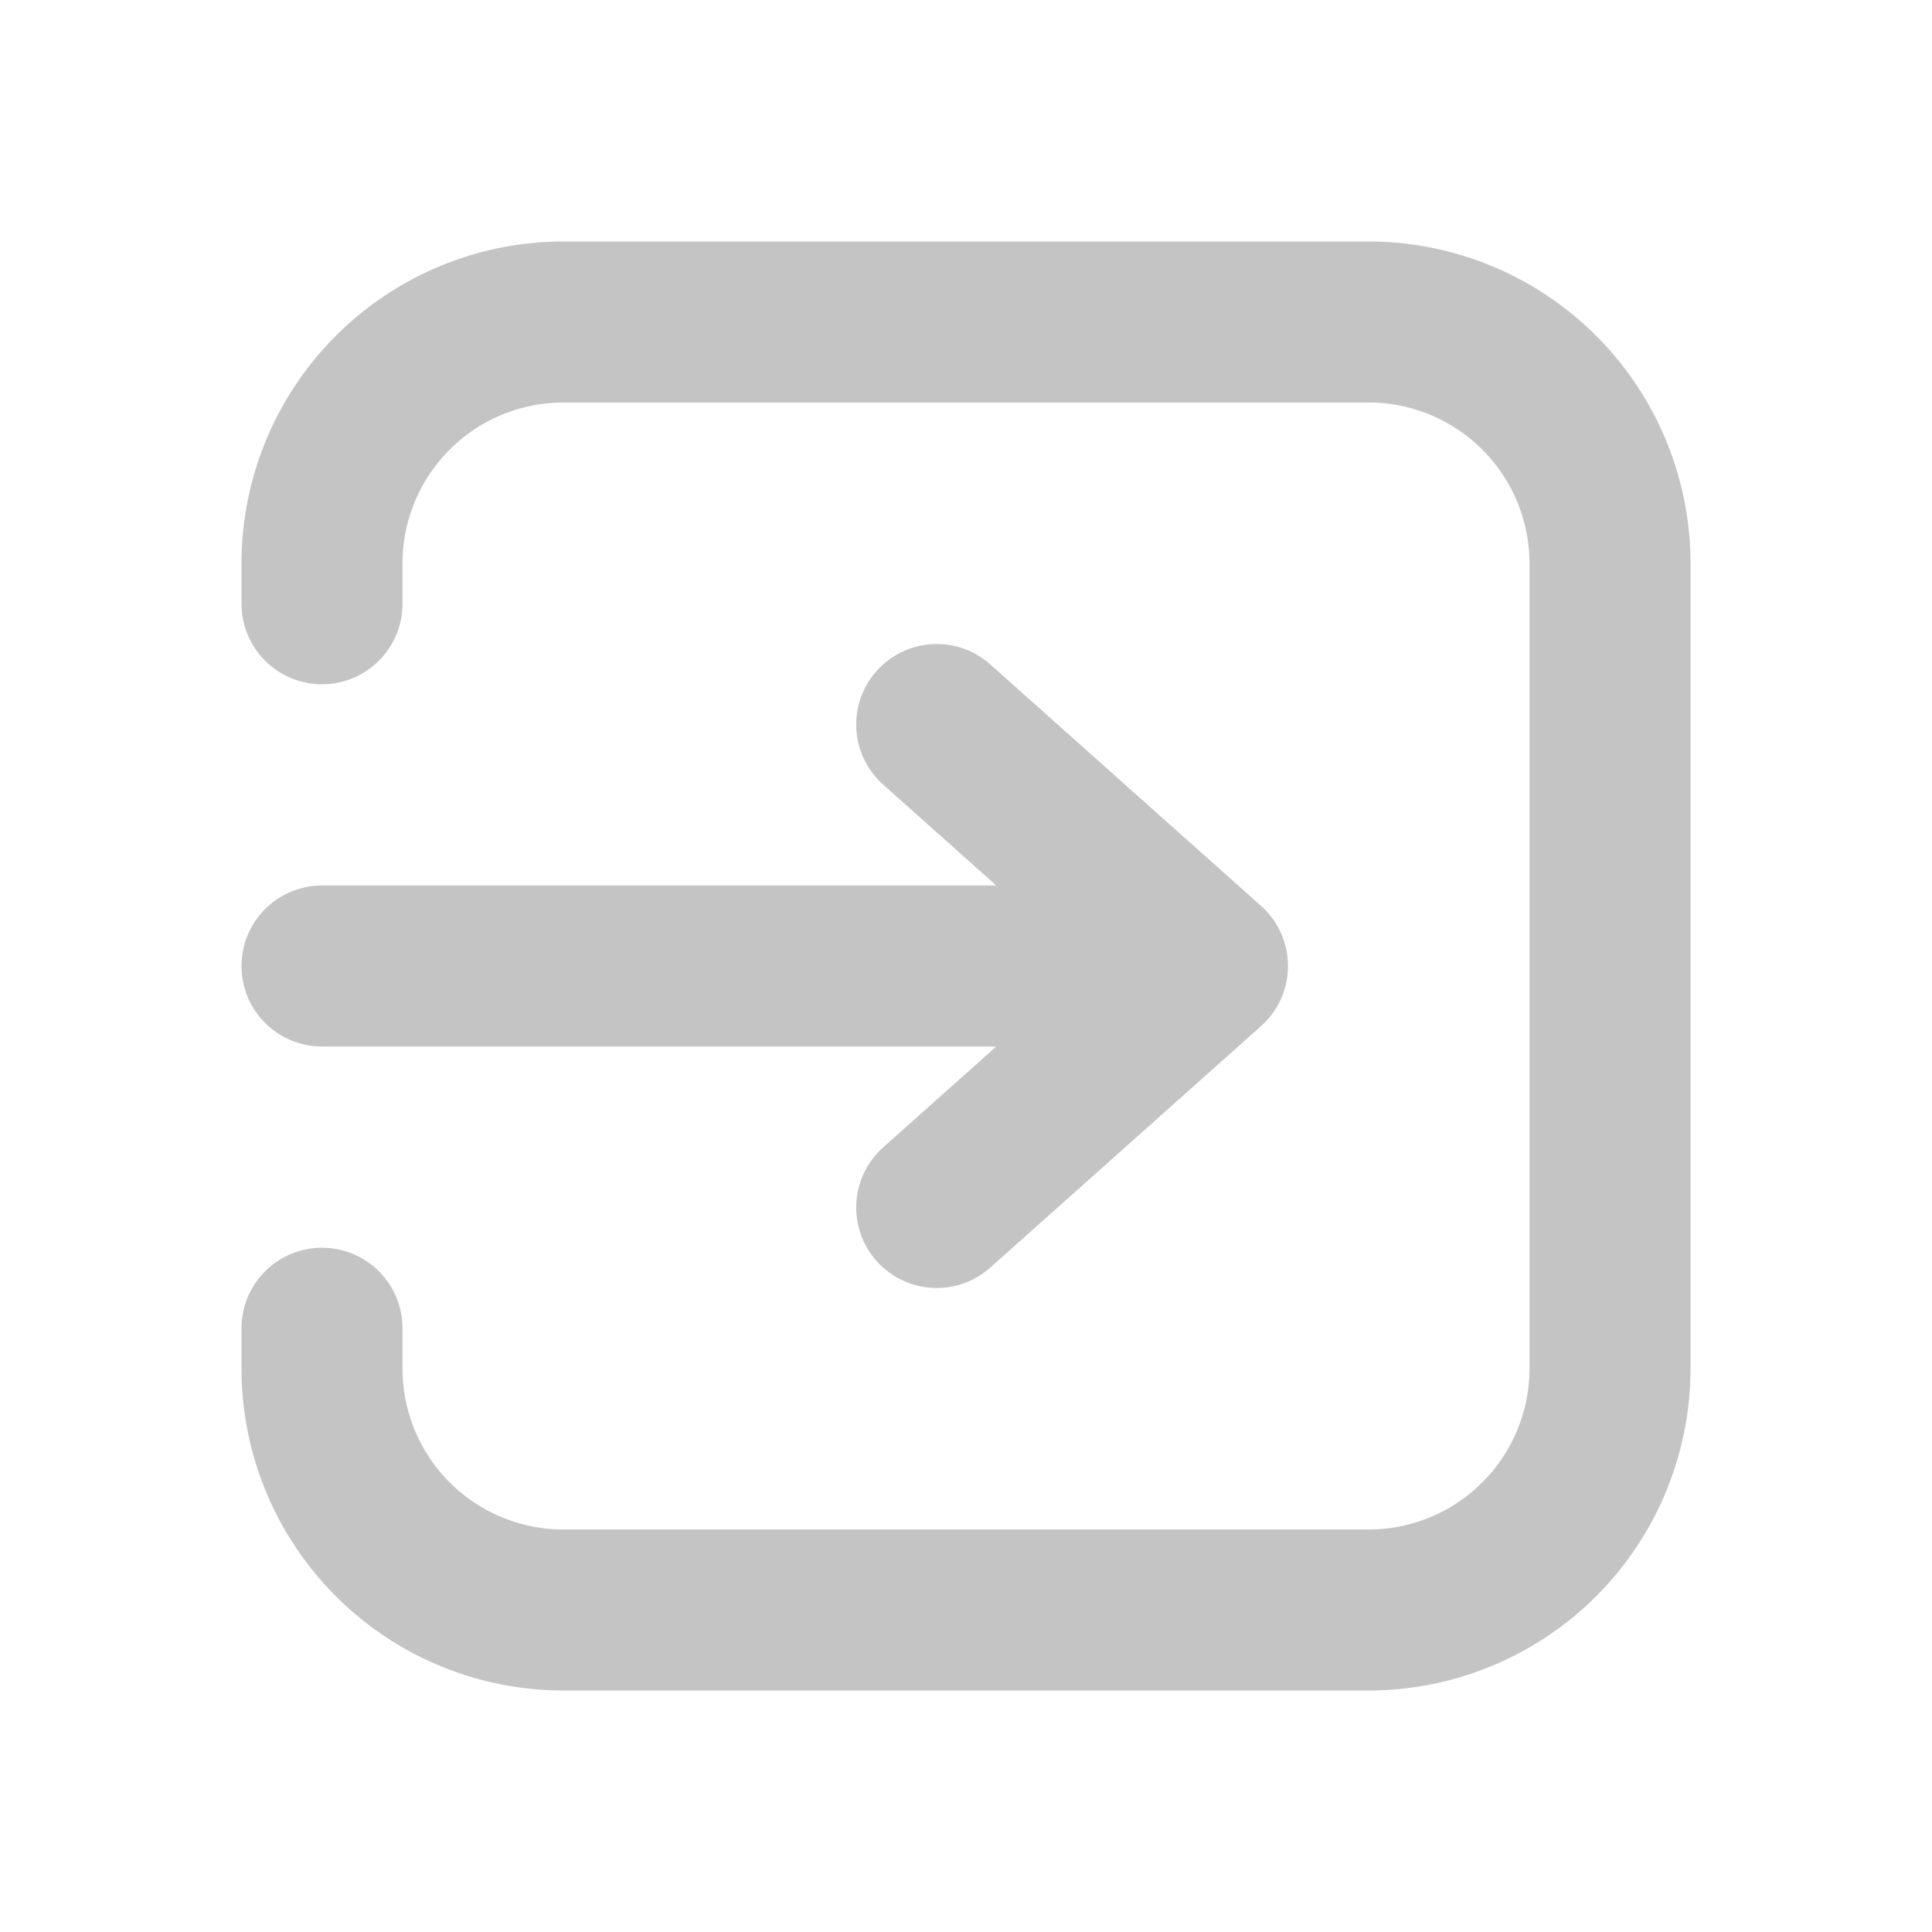 <svg width="24" height="24" fill="none" xmlns="http://www.w3.org/2000/svg"><path d="M4 7.5V7a3 3 0 0 1 3-3h10a3 3 0 0 1 3 3v10a3 3 0 0 1-3 3H7a3 3 0 0 1-3-3v-.5" stroke="#C4C4C4" stroke-width="2" stroke-linecap="round"/><path d="M4 12h11m0 0-3.364-3M15 12l-3.364 3" stroke="#C4C4C4" stroke-width="2" stroke-linecap="round" stroke-linejoin="round"/></svg>